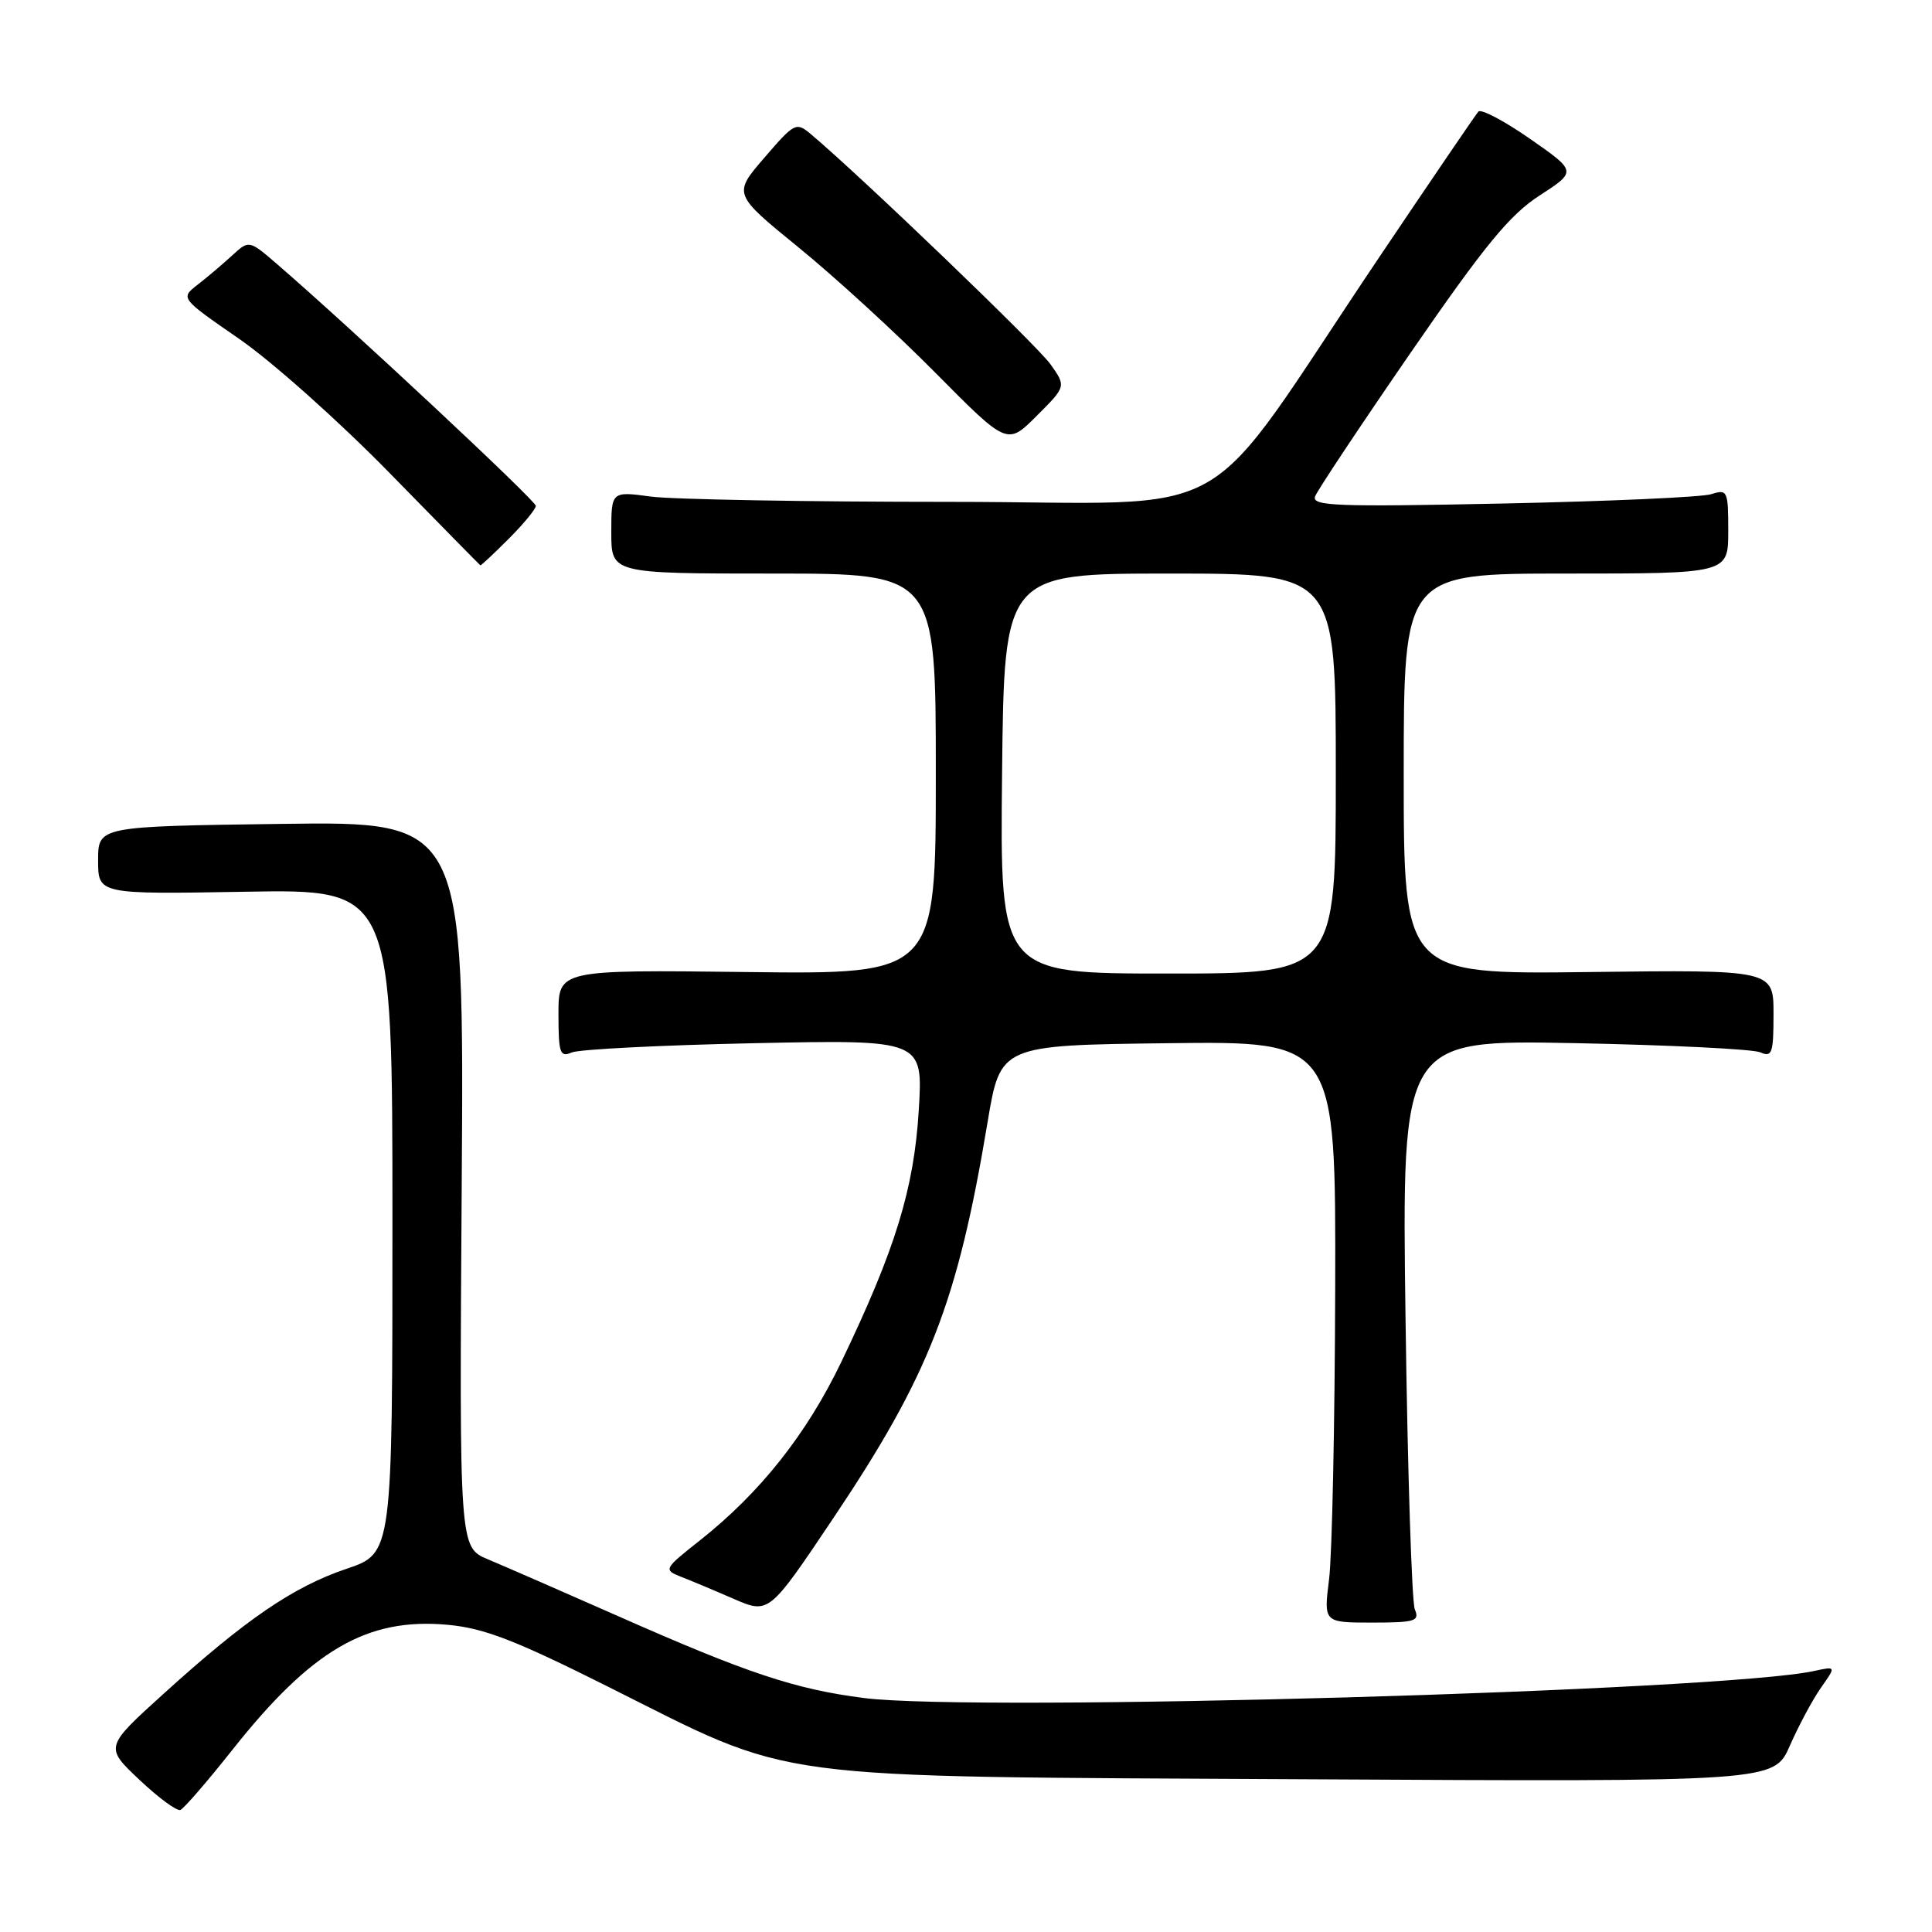 <?xml version="1.0" encoding="UTF-8" standalone="no"?>
<!DOCTYPE svg PUBLIC "-//W3C//DTD SVG 1.1//EN" "http://www.w3.org/Graphics/SVG/1.1/DTD/svg11.dtd" >
<svg xmlns="http://www.w3.org/2000/svg" xmlns:xlink="http://www.w3.org/1999/xlink" version="1.1" viewBox="0 0 256 256">
 <g >
 <path fill="currentColor"
d=" M 30.81 231.84 C 41.31 218.59 48.64 214.33 59.28 215.29 C 64.11 215.73 68.17 217.29 80.38 223.40 C 105.82 236.12 100.15 235.36 172.78 235.76 C 235.07 236.10 235.07 236.10 237.17 231.30 C 238.33 228.66 240.18 225.21 241.28 223.64 C 243.30 220.78 243.30 220.78 240.40 221.41 C 228.27 224.07 129.38 226.89 114.51 225.00 C 105.39 223.84 99.05 221.73 81.91 214.15 C 74.54 210.89 66.78 207.51 64.68 206.63 C 60.86 205.04 60.86 205.04 61.18 156.94 C 61.50 108.84 61.50 108.84 37.25 109.17 C 13.00 109.50 13.00 109.50 13.00 114.00 C 13.00 118.50 13.00 118.50 32.50 118.16 C 52.00 117.82 52.00 117.82 52.00 161.82 C 52.00 205.82 52.00 205.82 45.93 207.87 C 38.87 210.25 32.59 214.54 21.69 224.42 C 13.88 231.49 13.88 231.49 18.46 235.82 C 20.98 238.20 23.43 240.01 23.90 239.83 C 24.36 239.65 27.48 236.05 30.81 231.84 Z  M 187.47 213.25 C 187.07 212.29 186.51 194.91 186.24 174.64 C 185.74 137.78 185.74 137.78 208.62 138.22 C 221.20 138.47 232.29 139.01 233.25 139.44 C 234.81 140.13 235.00 139.56 235.00 134.36 C 235.00 128.50 235.00 128.50 210.50 128.80 C 186.00 129.10 186.00 129.10 186.00 102.55 C 186.00 76.00 186.00 76.00 207.50 76.00 C 229.00 76.00 229.00 76.00 229.00 70.38 C 229.00 65.01 228.90 64.80 226.75 65.48 C 225.51 65.88 213.07 66.43 199.10 66.72 C 176.97 67.18 173.77 67.05 174.26 65.77 C 174.57 64.96 180.28 56.37 186.95 46.69 C 196.75 32.48 200.03 28.48 204.01 25.90 C 208.93 22.71 208.93 22.71 202.73 18.39 C 199.32 16.02 196.24 14.39 195.89 14.79 C 195.54 15.18 189.66 23.82 182.81 34.00 C 158.25 70.51 165.27 66.50 125.93 66.50 C 106.99 66.50 89.14 66.18 86.25 65.80 C 81.00 65.09 81.00 65.09 81.00 70.55 C 81.00 76.00 81.00 76.00 102.50 76.00 C 124.00 76.00 124.00 76.00 124.00 102.55 C 124.00 129.10 124.00 129.10 99.00 128.80 C 74.00 128.50 74.00 128.50 74.00 134.36 C 74.00 139.56 74.20 140.13 75.75 139.46 C 76.71 139.04 87.58 138.49 99.90 138.23 C 122.31 137.76 122.31 137.76 121.74 147.13 C 121.10 157.56 118.64 165.56 111.46 180.50 C 106.86 190.06 100.73 197.79 92.73 204.12 C 87.98 207.87 87.91 208.01 90.17 208.90 C 91.45 209.40 94.61 210.72 97.20 211.85 C 101.89 213.88 101.89 213.88 110.40 201.19 C 123.14 182.19 126.87 172.62 130.86 148.69 C 132.56 138.50 132.56 138.50 154.78 138.23 C 177.00 137.96 177.00 137.96 176.92 170.73 C 176.87 188.75 176.51 206.09 176.11 209.25 C 175.39 215.00 175.39 215.00 181.80 215.00 C 187.52 215.00 188.13 214.81 187.47 213.25 Z  M 67.40 71.40 C 69.38 69.42 71.00 67.45 71.00 67.03 C 71.00 66.34 46.36 43.32 36.75 35.03 C 33.00 31.79 33.00 31.79 30.75 33.86 C 29.51 35.00 27.46 36.74 26.19 37.72 C 23.89 39.51 23.89 39.51 31.69 44.90 C 35.99 47.86 44.90 55.81 51.50 62.55 C 58.10 69.30 63.57 74.86 63.65 74.91 C 63.73 74.96 65.42 73.38 67.40 71.40 Z  M 139.18 48.25 C 137.42 45.77 114.02 23.30 107.46 17.79 C 105.50 16.14 105.29 16.24 101.28 20.90 C 97.13 25.71 97.13 25.71 105.82 32.79 C 110.59 36.67 118.77 44.16 123.98 49.43 C 133.47 59.01 133.47 59.01 137.37 55.10 C 141.28 51.20 141.28 51.20 139.18 48.25 Z  M 132.78 102.50 C 133.06 76.00 133.06 76.00 155.03 76.00 C 177.00 76.00 177.00 76.00 177.00 102.50 C 177.00 129.00 177.00 129.00 154.75 129.00 C 132.50 129.00 132.50 129.00 132.78 102.50 Z "/>
</g>
</svg>